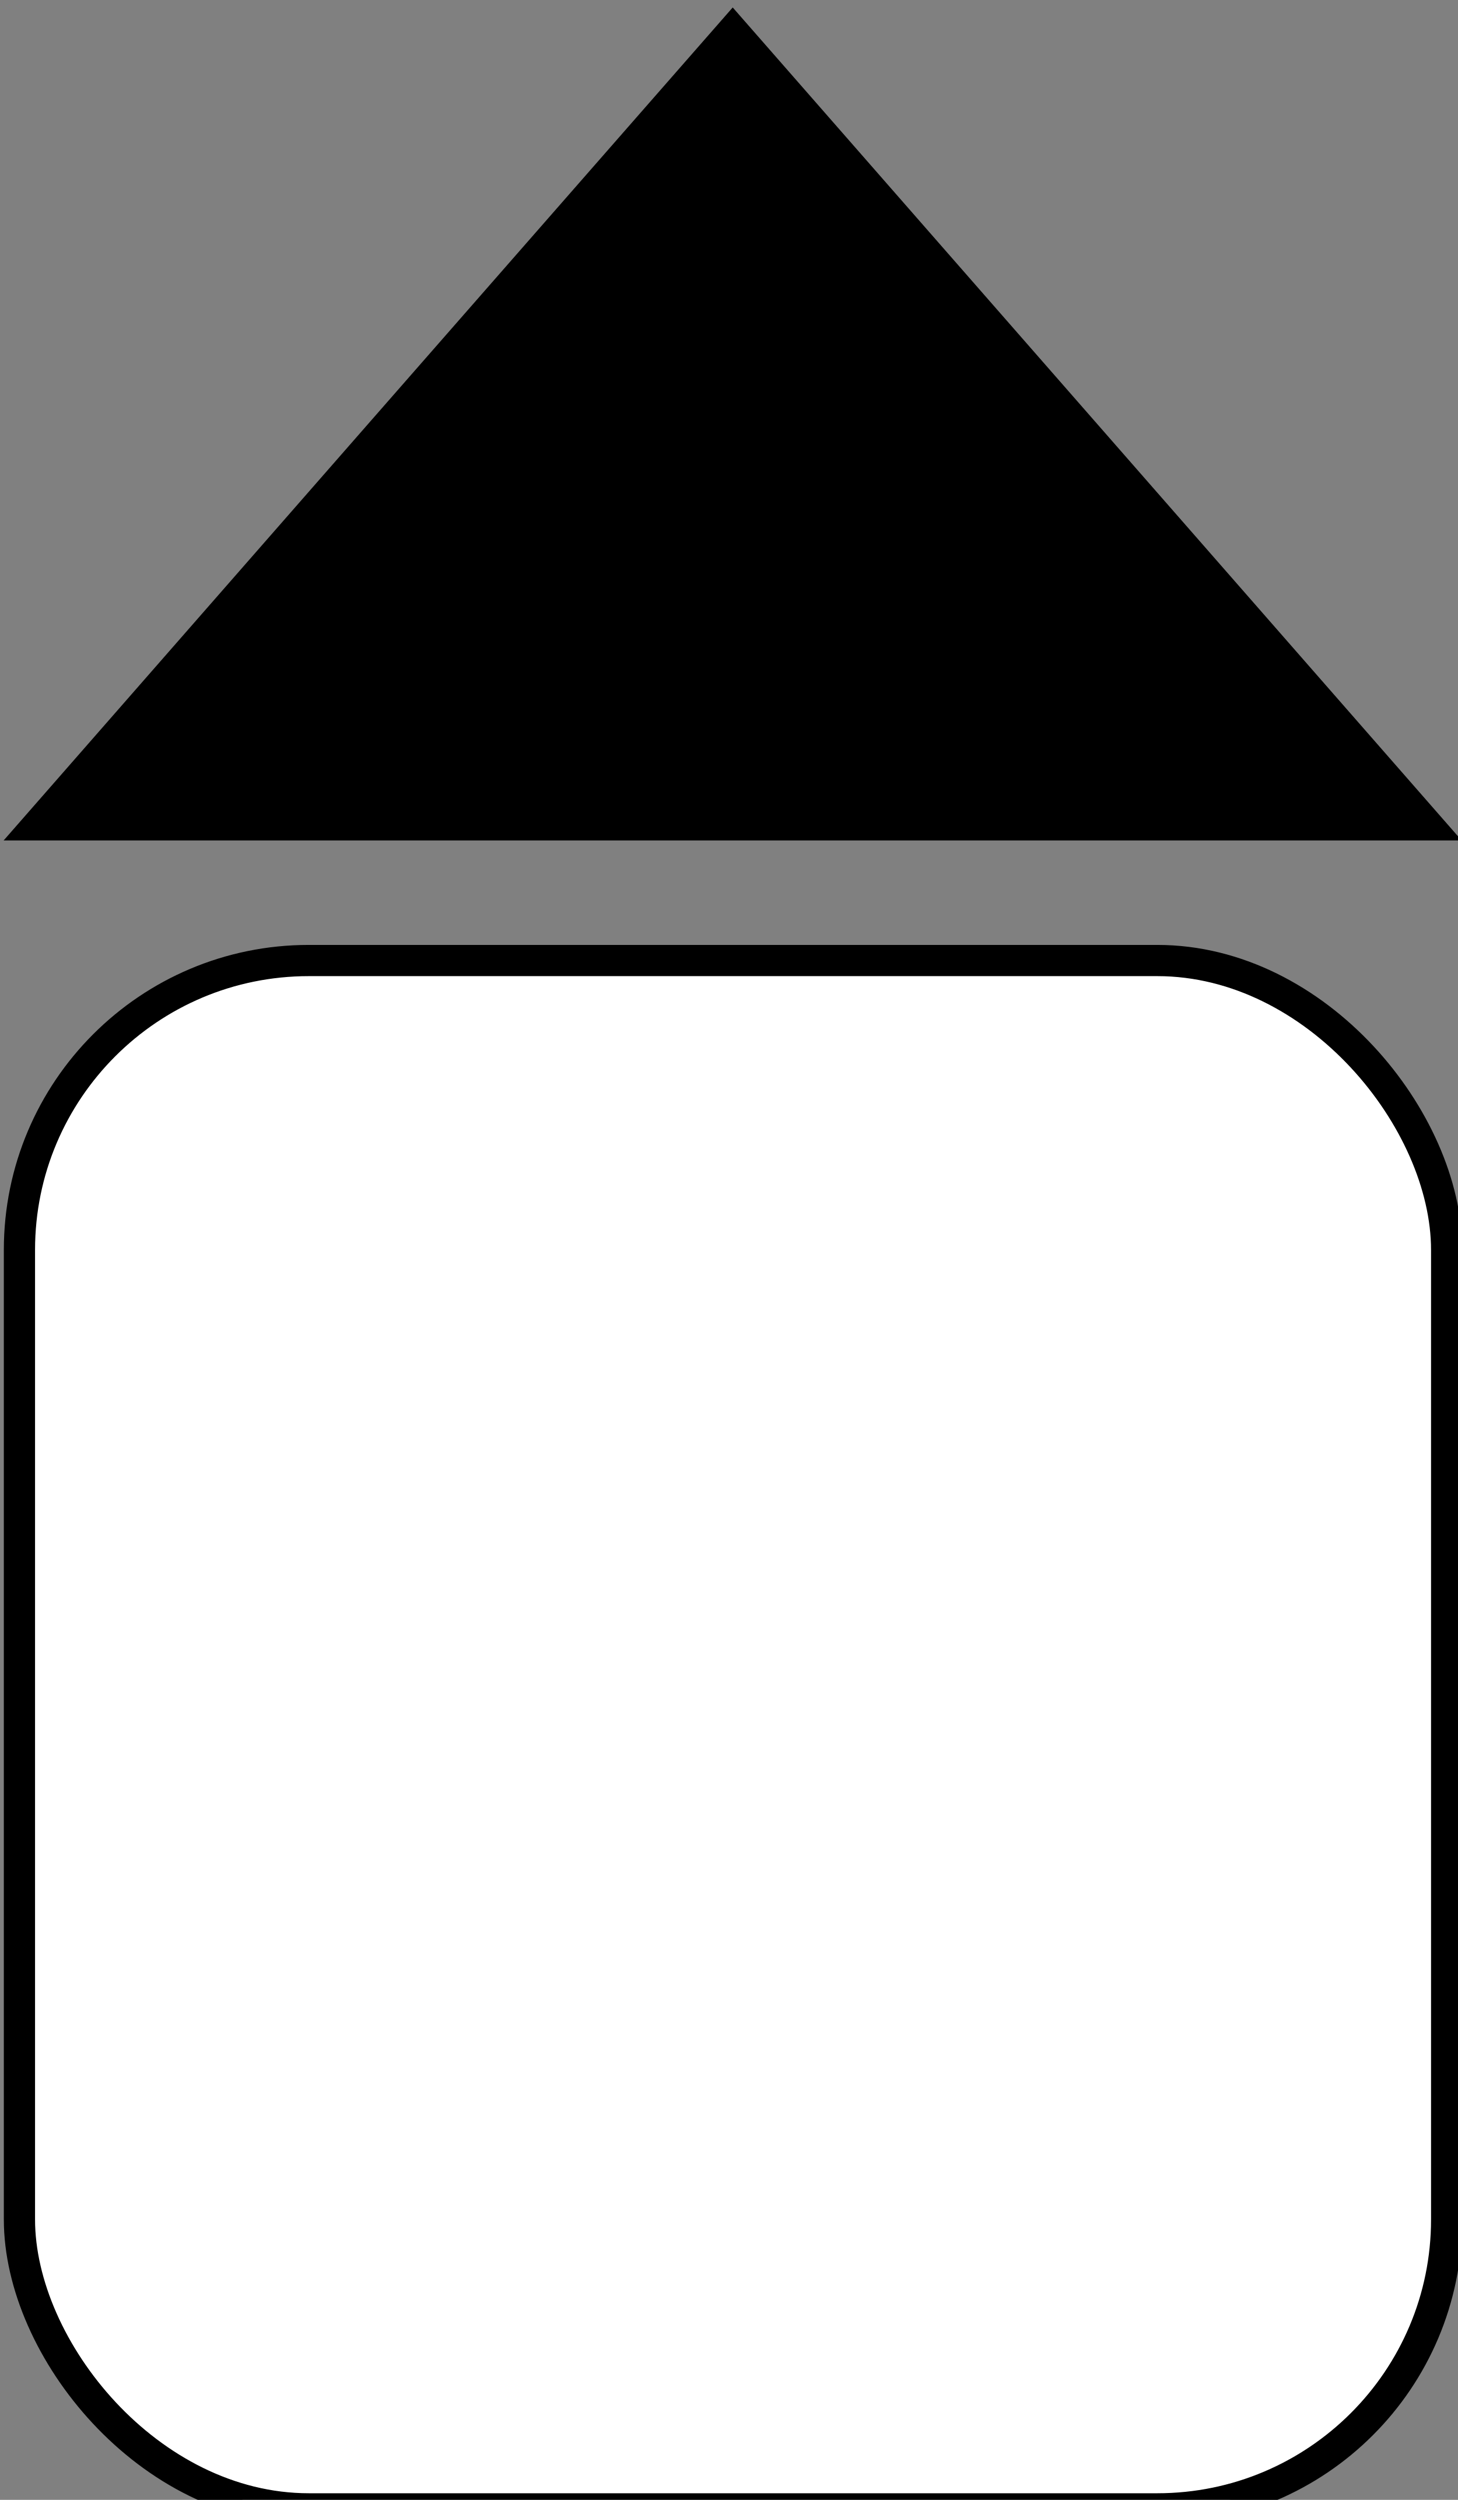 <?xml version="1.0" encoding="UTF-8" standalone="no"?>
<!-- Created with Inkscape (http://www.inkscape.org/) -->

<svg
   xmlns:dc="http://purl.org/dc/elements/1.1/"
   xmlns:cc="http://creativecommons.org/ns#"
   xmlns:rdf="http://www.w3.org/1999/02/22-rdf-syntax-ns#"
   xmlns:svg="http://www.w3.org/2000/svg"
   xmlns="http://www.w3.org/2000/svg"
   xmlns:sodipodi="http://sodipodi.sourceforge.net/DTD/sodipodi-0.dtd"
   xmlns:inkscape="http://www.inkscape.org/namespaces/inkscape"
   width="42"
   height="72"
   id="svg3524"
   version="1.1"
   inkscape:version="0.91 r"
   viewBox="0 0 42 72"
   sodipodi:docname="bus_icon.svg">
  <rect x="0" y="0" width="42" height="72" fill="#808080" stroke="none"/>
  <defs
     id="defs3526" />
  <sodipodi:namedview
     id="base"
     pagecolor="#ffffff"
     bordercolor="#666666"
     borderopacity="1.0"
     inkscape:pageopacity="0.0"
     inkscape:pageshadow="2"
     inkscape:zoom="1.4142136"
     inkscape:cx="8.9755298"
     inkscape:cy="-7.8658025"
     inkscape:current-layer="layer1"
     showgrid="true"
     inkscape:document-units="px"
     inkscape:grid-bbox="true"
     inkscape:snap-grids="true"
     inkscape:snap-page="true"
     inkscape:snap-to-guides="true"
     fit-margin-right="-0.1"
     showguides="false"
     inkscape:window-width="959"
     inkscape:window-height="1028"
     inkscape:window-x="960"
     inkscape:window-y="0"
     inkscape:window-maximized="0"
     showborder="false">
    <inkscape:grid
       type="xygrid"
       id="grid3546"
       spacingx="0.7"
       spacingy="0.6"
       enabled="false" />
  </sodipodi:namedview>
  <g
     id="layer1"
     inkscape:label="Layer 1"
     inkscape:groupmode="layer"
     transform="translate(0,8)">
    <rect
       style="fill:#ffffff;fill-opacity:1;fill-rule:evenodd;stroke:#000000;stroke-width:0.899px;stroke-linecap:butt;stroke-linejoin:miter;stroke-opacity:1"
       id="rect3548"
       width="41.113"
       height="44.595"
       x="0.56"
       y="19.665"
       ry="8.335"
       inkscape:transform-center-x="0.49222749"
       inkscape:transform-center-y="20.253971"
       inkscape:export-xdpi="90"
       inkscape:export-ydpi="90" />
    <path
       sodipodi:type="star"
       style="fill:#000000;fill-opacity:1"
       id="path4392"
       sodipodi:sides="3"
       sodipodi:cx="21"
       sodipodi:cy="4"
       sodipodi:r1="11.4"
       sodipodi:r2="5.6999998"
       sodipodi:arg1="-1.5707963"
       sodipodi:arg2="-0.52359878"
       inkscape:flatsided="false"
       inkscape:rounded="0"
       inkscape:randomized="0"
       d="m 21,-7.4 4.936,8.55 4.936,8.55 -9.873,-3e-7 -9.873,-3e-7 4.936,-8.55 z"
       inkscape:transform-center-y="-17.497989"
       transform="matrix(2.127,0,0,1.403,-23.56,2.597)"
       inkscape:transform-center-x="0.5"
       inkscape:export-xdpi="90"
       inkscape:export-ydpi="90" />
  </g>
</svg>
